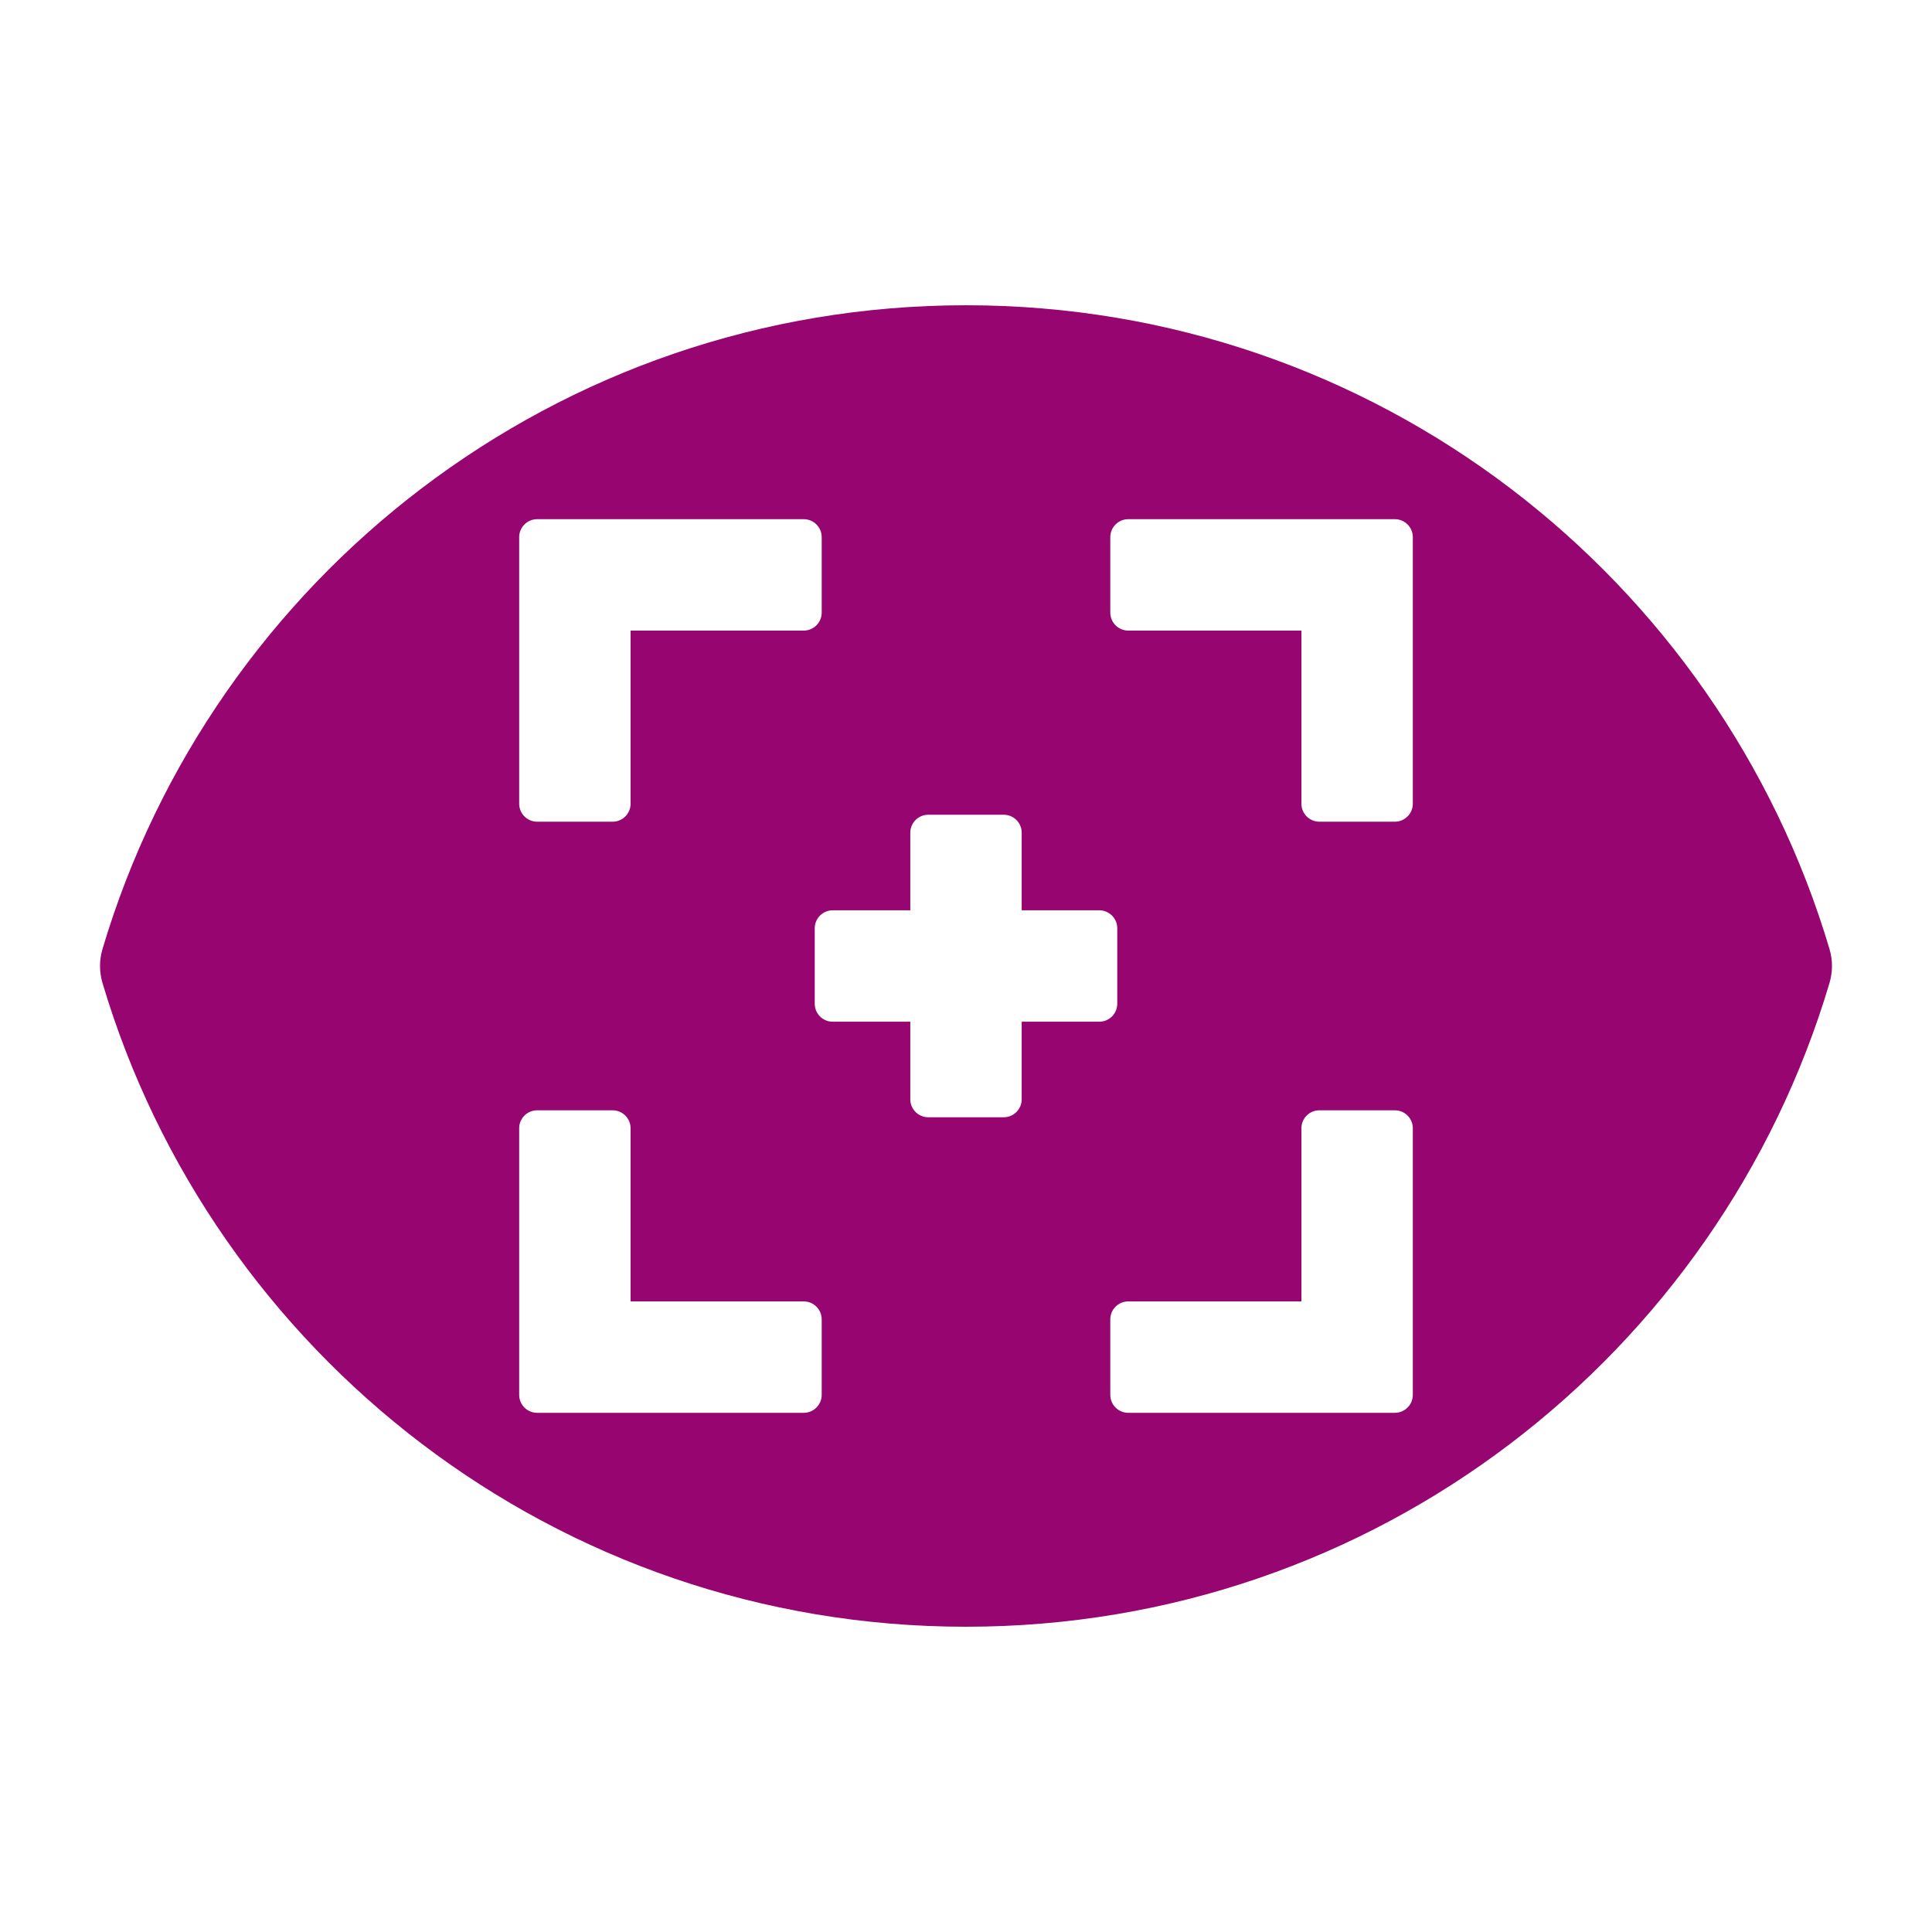 <?xml version="1.0" encoding="UTF-8" standalone="no"?>
<!-- Generator: Adobe Illustrator 19.0.0, SVG Export Plug-In . SVG Version: 6.00 Build 0)  -->

<svg
   version="1.1"
   id="Layer_1"
   x="0px"
   y="0px"
   viewBox="0 0 512 512"
   xml:space="preserve"
   sodipodi:docname="targeting_scope.svg"
   width="512"
   height="512"
   inkscape:version="1.1.1 (3bf5ae0d25, 2021-09-20)"
   xmlns:inkscape="http://www.inkscape.org/namespaces/inkscape"
   xmlns:sodipodi="http://sodipodi.sourceforge.net/DTD/sodipodi-0.dtd"
   xmlns="http://www.w3.org/2000/svg"
   xmlns:svg="http://www.w3.org/2000/svg"><defs
   id="defs41"><filter
     style="color-interpolation-filters:sRGB;"
     inkscape:label="Drop Shadow"
     id="filter995"
     x="-0.166"
     y="-0.217"
     width="1.323"
     height="1.423"><feFlood
       flood-opacity="1"
       flood-color="rgb(58,63,94)"
       result="flood"
       id="feFlood985" /><feComposite
       in="flood"
       in2="SourceGraphic"
       operator="out"
       result="composite1"
       id="feComposite987" /><feGaussianBlur
       in="composite1"
       stdDeviation="15"
       result="blur"
       id="feGaussianBlur989" /><feOffset
       dx="0"
       dy="0"
       result="offset"
       id="feOffset991" /><feComposite
       in="offset"
       in2="SourceGraphic"
       operator="atop"
       result="composite2"
       id="feComposite993" /></filter><filter
     style="color-interpolation-filters:sRGB;"
     inkscape:label="Drop Shadow"
     id="filter1045"
     x="-0.067"
     y="-0.087"
     width="1.133"
     height="1.174"><feFlood
       flood-opacity="1"
       flood-color="rgb(58,63,94)"
       result="flood"
       id="feFlood1035" /><feComposite
       in="flood"
       in2="SourceGraphic"
       operator="out"
       result="composite1"
       id="feComposite1037" /><feGaussianBlur
       in="composite1"
       stdDeviation="12.72"
       result="blur"
       id="feGaussianBlur1039" /><feOffset
       dx="0"
       dy="0"
       result="offset"
       id="feOffset1041" /><feComposite
       in="offset"
       in2="SourceGraphic"
       operator="atop"
       result="composite2"
       id="feComposite1043" /></filter></defs><sodipodi:namedview
   id="namedview39"
   pagecolor="#505050"
   bordercolor="#eeeeee"
   borderopacity="1"
   inkscape:pageshadow="0"
   inkscape:pageopacity="0"
   inkscape:pagecheckerboard="0"
   showgrid="false"
   inkscape:zoom="0.85253574"
   inkscape:cx="451.00749"
   inkscape:cy="150.72682"
   inkscape:window-width="1716"
   inkscape:window-height="1414"
   inkscape:window-x="3160"
   inkscape:window-y="587"
   inkscape:window-maximized="1"
   inkscape:current-layer="Layer_1" />

<g
   id="g8">
</g>
<g
   id="g10">
</g>
<g
   id="g12">
</g>
<g
   id="g14">
</g>
<g
   id="g16">
</g>
<g
   id="g18">
</g>
<g
   id="g20">
</g>
<g
   id="g22">
</g>
<g
   id="g24">
</g>
<g
   id="g26">
</g>
<g
   id="g28">
</g>
<g
   id="g30">
</g>
<g
   id="g32">
</g>
<g
   id="g34">
</g>
<g
   id="g36">
</g>
<g
   id="g1182"
   transform="translate(131.265,78.461)"
   style="fill:#1b1f21;fill-opacity:0"><g
     id="g14-6"
     style="fill:#1b1f21;fill-opacity:0">
</g><g
     id="g16-7"
     style="fill:#1b1f21;fill-opacity:0">
</g><g
     id="g18-5"
     style="fill:#1b1f21;fill-opacity:0">
</g><g
     id="g20-3"
     style="fill:#1b1f21;fill-opacity:0">
</g><g
     id="g22-5"
     style="fill:#1b1f21;fill-opacity:0">
</g><g
     id="g24-6"
     style="fill:#1b1f21;fill-opacity:0">
</g><g
     id="g26-2"
     style="fill:#1b1f21;fill-opacity:0">
</g><g
     id="g28-9"
     style="fill:#1b1f21;fill-opacity:0">
</g><g
     id="g30-1"
     style="fill:#1b1f21;fill-opacity:0">
</g><g
     id="g32-27"
     style="fill:#1b1f21;fill-opacity:0">
</g><g
     id="g34-09"
     style="fill:#1b1f21;fill-opacity:0">
</g><g
     id="g36-3"
     style="fill:#1b1f21;fill-opacity:0">
</g><g
     id="g38"
     style="fill:#1b1f21;fill-opacity:0">
</g><g
     id="g40"
     style="fill:#1b1f21;fill-opacity:0">
</g><g
     id="g42"
     style="fill:#1b1f21;fill-opacity:0">
</g><g
     id="g541"
     transform="translate(26.047,-8.003)"
     style="fill:#1b1f21;fill-opacity:0"><g
       id="g20-6"
       style="fill:#1b1f21;fill-opacity:0">
</g><g
       id="g22-7"
       style="fill:#1b1f21;fill-opacity:0">
</g><g
       id="g24-5"
       style="fill:#1b1f21;fill-opacity:0">
</g><g
       id="g26-3"
       style="fill:#1b1f21;fill-opacity:0">
</g><g
       id="g28-5"
       style="fill:#1b1f21;fill-opacity:0">
</g><g
       id="g30-6"
       style="fill:#1b1f21;fill-opacity:0">
</g><g
       id="g32-2"
       style="fill:#1b1f21;fill-opacity:0">
</g><g
       id="g34-9"
       style="fill:#1b1f21;fill-opacity:0">
</g><g
       id="g36-1"
       style="fill:#1b1f21;fill-opacity:0">
</g><g
       id="g38-2"
       style="fill:#1b1f21;fill-opacity:0">
</g><g
       id="g40-7"
       style="fill:#1b1f21;fill-opacity:0">
</g><g
       id="g42-0"
       style="fill:#1b1f21;fill-opacity:0">
</g><g
       id="g44"
       style="fill:#1b1f21;fill-opacity:0">
</g><g
       id="g46"
       style="fill:#1b1f21;fill-opacity:0">
</g><g
       id="g48"
       style="fill:#1b1f21;fill-opacity:0">
</g><g
       id="g319"
       transform="translate(-157.313,-70.459)"
       style="fill:#1b1f21;fill-opacity:0"><g
         id="g949"
         style="fill:#1b1f21;fill-opacity:0"><path
           d="M 0,0 H 512 V 512 H 0 Z"
           fill="#b90202"
           fill-opacity="1"
           id="path902"
           style="fill:#1b1f21;fill-opacity:0" /><g
           id="g1524"
           transform="matrix(0.653,0.651,-0.651,0.653,760.96,405.168)"
           style="fill:#1b1f21;fill-opacity:0"><g
             class=""
             id="g1513"
             style="fill:#1b1f21;fill-opacity:0" /></g><g
           id="g1741"
           transform="matrix(0.731,-0.725,0.725,0.731,174.722,-127.529)"
           style="fill:#1b1f21;fill-opacity:0"><g
             class=""
             id="g1730"
             style="fill:#1b1f21;fill-opacity:0" /></g></g><g
         id="g10-6"
         style="fill:#1b1f21;fill-opacity:0">
</g><g
         id="g12-7"
         style="fill:#1b1f21;fill-opacity:0">
</g><g
         id="g14-9"
         style="fill:#1b1f21;fill-opacity:0">
</g><g
         id="g16-5"
         style="fill:#1b1f21;fill-opacity:0">
</g><g
         id="g18-3"
         style="fill:#1b1f21;fill-opacity:0">
</g><g
         id="g20-5"
         style="fill:#1b1f21;fill-opacity:0">
</g><g
         id="g22-6"
         style="fill:#1b1f21;fill-opacity:0">
</g><g
         id="g24-2"
         style="fill:#1b1f21;fill-opacity:0">
</g><g
         id="g26-9"
         style="fill:#1b1f21;fill-opacity:0">
</g><g
         id="g28-1"
         style="fill:#1b1f21;fill-opacity:0">
</g><g
         id="g30-2"
         style="fill:#1b1f21;fill-opacity:0">
</g><g
         id="g32-7"
         style="fill:#1b1f21;fill-opacity:0">
</g><g
         id="g34-0"
         style="fill:#1b1f21;fill-opacity:0">
</g><g
         id="g36-9"
         style="fill:#1b1f21;fill-opacity:0">
</g><g
         id="g38-3"
         style="fill:#1b1f21;fill-opacity:0">
</g></g></g></g><g
   id="g6"
   style="fill:#960570;fill-opacity:1;filter:url(#filter1045)">
	<g
   id="g4"
   style="fill:#960570;fill-opacity:1">
		<path
   id="path2"
   style="fill:#960570;stroke-width:0.896;fill-opacity:1"
   d="M 256 80.898 C 147.506 80.898 56.384 153.166 27.158 251.521 C 26.29 254.444 26.29 257.557 27.158 260.479 C 56.35 358.724 147.393 431.102 256 431.102 C 364.494 431.102 455.616 358.834 484.842 260.479 C 485.71 257.556 485.71 254.443 484.842 251.521 C 455.649 153.275 364.607 80.898 256 80.898 z M 142.352 137.588 L 212.998 137.588 C 215.628 137.588 217.76 139.722 217.76 142.352 L 217.76 162.35 C 217.76 164.979 215.628 167.111 212.998 167.111 L 167.111 167.111 L 167.111 212.998 C 167.111 215.628 164.979 217.76 162.35 217.76 L 142.352 217.76 C 139.722 217.76 137.588 215.628 137.588 212.998 L 137.588 142.352 C 137.588 139.722 139.722 137.588 142.352 137.588 z M 299.002 137.588 L 369.648 137.588 C 372.279 137.588 374.412 139.722 374.412 142.352 L 374.412 212.998 C 374.412 215.628 372.279 217.76 369.648 217.76 L 349.65 217.76 C 347.02 217.76 344.889 215.628 344.889 212.998 L 344.889 167.111 L 299.002 167.111 C 296.372 167.111 294.24 164.979 294.24 162.35 L 294.24 142.352 C 294.24 139.722 296.372 137.588 299.002 137.588 z M 246 215.914 L 266 215.914 C 268.63 215.914 270.762 218.046 270.762 220.676 L 270.762 241.238 L 291.324 241.238 C 293.955 241.238 296.086 243.37 296.086 246 L 296.086 266 C 296.086 268.63 293.955 270.762 291.324 270.762 L 270.762 270.762 L 270.762 291.324 C 270.762 293.954 268.63 296.086 266 296.086 L 246 296.086 C 243.37 296.086 241.238 293.954 241.238 291.324 L 241.238 270.762 L 220.676 270.762 C 218.046 270.762 215.914 268.63 215.914 266 L 215.914 246 C 215.914 243.37 218.046 241.238 220.676 241.238 L 241.238 241.238 L 241.238 220.676 C 241.238 218.046 243.37 215.914 246 215.914 z M 142.352 294.24 L 162.35 294.24 C 164.979 294.24 167.111 296.372 167.111 299.002 L 167.111 344.889 L 212.998 344.889 C 215.628 344.889 217.76 347.021 217.76 349.65 L 217.76 369.648 C 217.76 372.278 215.628 374.412 212.998 374.412 L 142.352 374.412 C 139.722 374.412 137.588 372.278 137.588 369.648 L 137.588 299.002 C 137.588 296.372 139.722 294.24 142.352 294.24 z M 349.65 294.24 L 369.648 294.24 C 372.279 294.24 374.412 296.372 374.412 299.002 L 374.412 369.648 C 374.412 372.278 372.279 374.412 369.648 374.412 L 299.002 374.412 C 296.372 374.412 294.24 372.278 294.24 369.648 L 294.24 349.65 C 294.24 347.021 296.372 344.889 299.002 344.889 L 344.889 344.889 L 344.889 299.002 C 344.889 296.372 347.02 294.24 349.65 294.24 z " />
	</g>
</g><g
   id="g1551"
   transform="matrix(0.512,0,0,0.512,124.854,126.079)"><g
     id="g1478">
	<g
   id="g1476">
		
	</g>
</g><g
     id="g1484">
	<g
   id="g1482">
		
	</g>
</g><g
     id="g1490">
	<g
   id="g1488">
		
	</g>
</g><g
     id="g1492">
</g><g
     id="g1494">
</g><g
     id="g1496">
</g><g
     id="g1498">
</g><g
     id="g1500">
</g><g
     id="g1502">
</g><g
     id="g1504">
</g><g
     id="g1506">
</g><g
     id="g1508">
</g><g
     id="g1510">
</g><g
     id="g1512">
</g><g
     id="g1514">
</g><g
     id="g1516">
</g><g
     id="g1518">
</g><g
     id="g1520">
</g></g><g
   id="g322"
   transform="matrix(0.635,0,0,0.635,137.589,137.589)"><g
     id="g264">
	
	
	
	
	
</g><g
     id="g266">
</g><g
     id="g268">
</g><g
     id="g270">
</g><g
     id="g272">
</g><g
     id="g274">
</g><g
     id="g276">
</g><g
     id="g278">
</g><g
     id="g280">
</g><g
     id="g282">
</g><g
     id="g284">
</g><g
     id="g286">
</g><g
     id="g288">
</g><g
     id="g290">
</g><g
     id="g292">
</g><g
     id="g294">
</g></g></svg>

